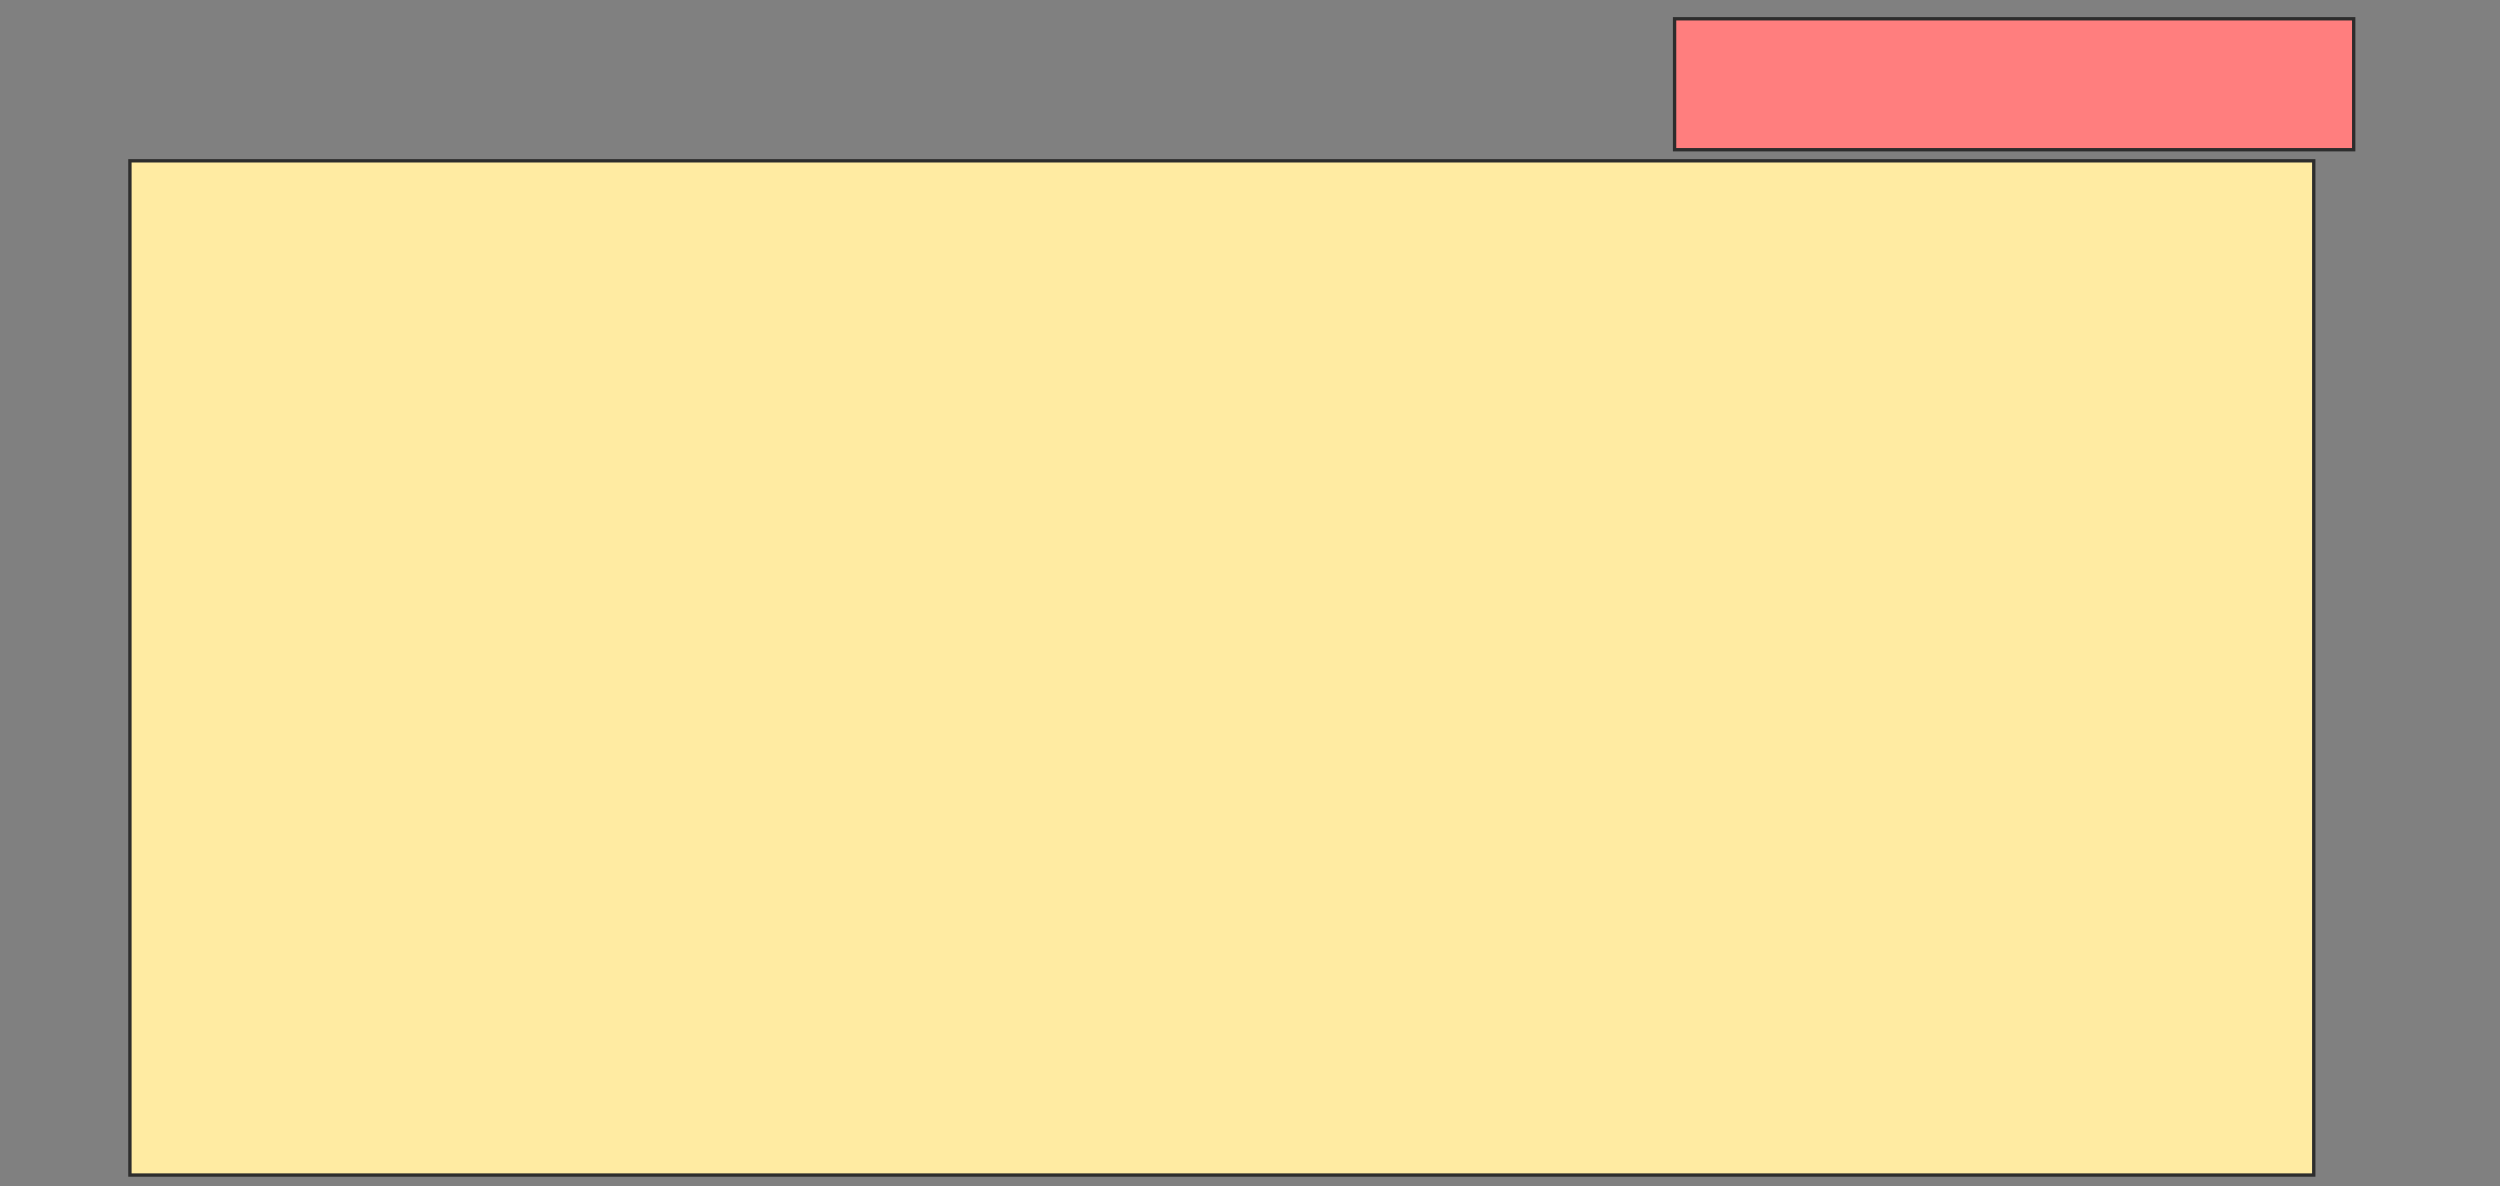<svg xmlns="http://www.w3.org/2000/svg" width="746" height="354">
 <rect width="100%" height="100%" fill="#808080" stroke="none"/>
 <!-- Created with Image Occlusion Enhanced -->
 <g>
  <title>Labels</title>
 </g>
 <g>
  <title>Masks</title>
  <rect id="8262ebafdee248e58886bb7bae94ab18-ao-1" height="39.073" width="202.649" y="5.603" x="499.695" stroke="#2D2D2D" fill="#FF7E7E" class="qshape"/>
  <rect stroke="#2D2D2D" id="8262ebafdee248e58886bb7bae94ab18-ao-2" height="302.649" width="651.656" y="47.987" x="38.768" fill="#FFEBA2"/>
 </g>
</svg>